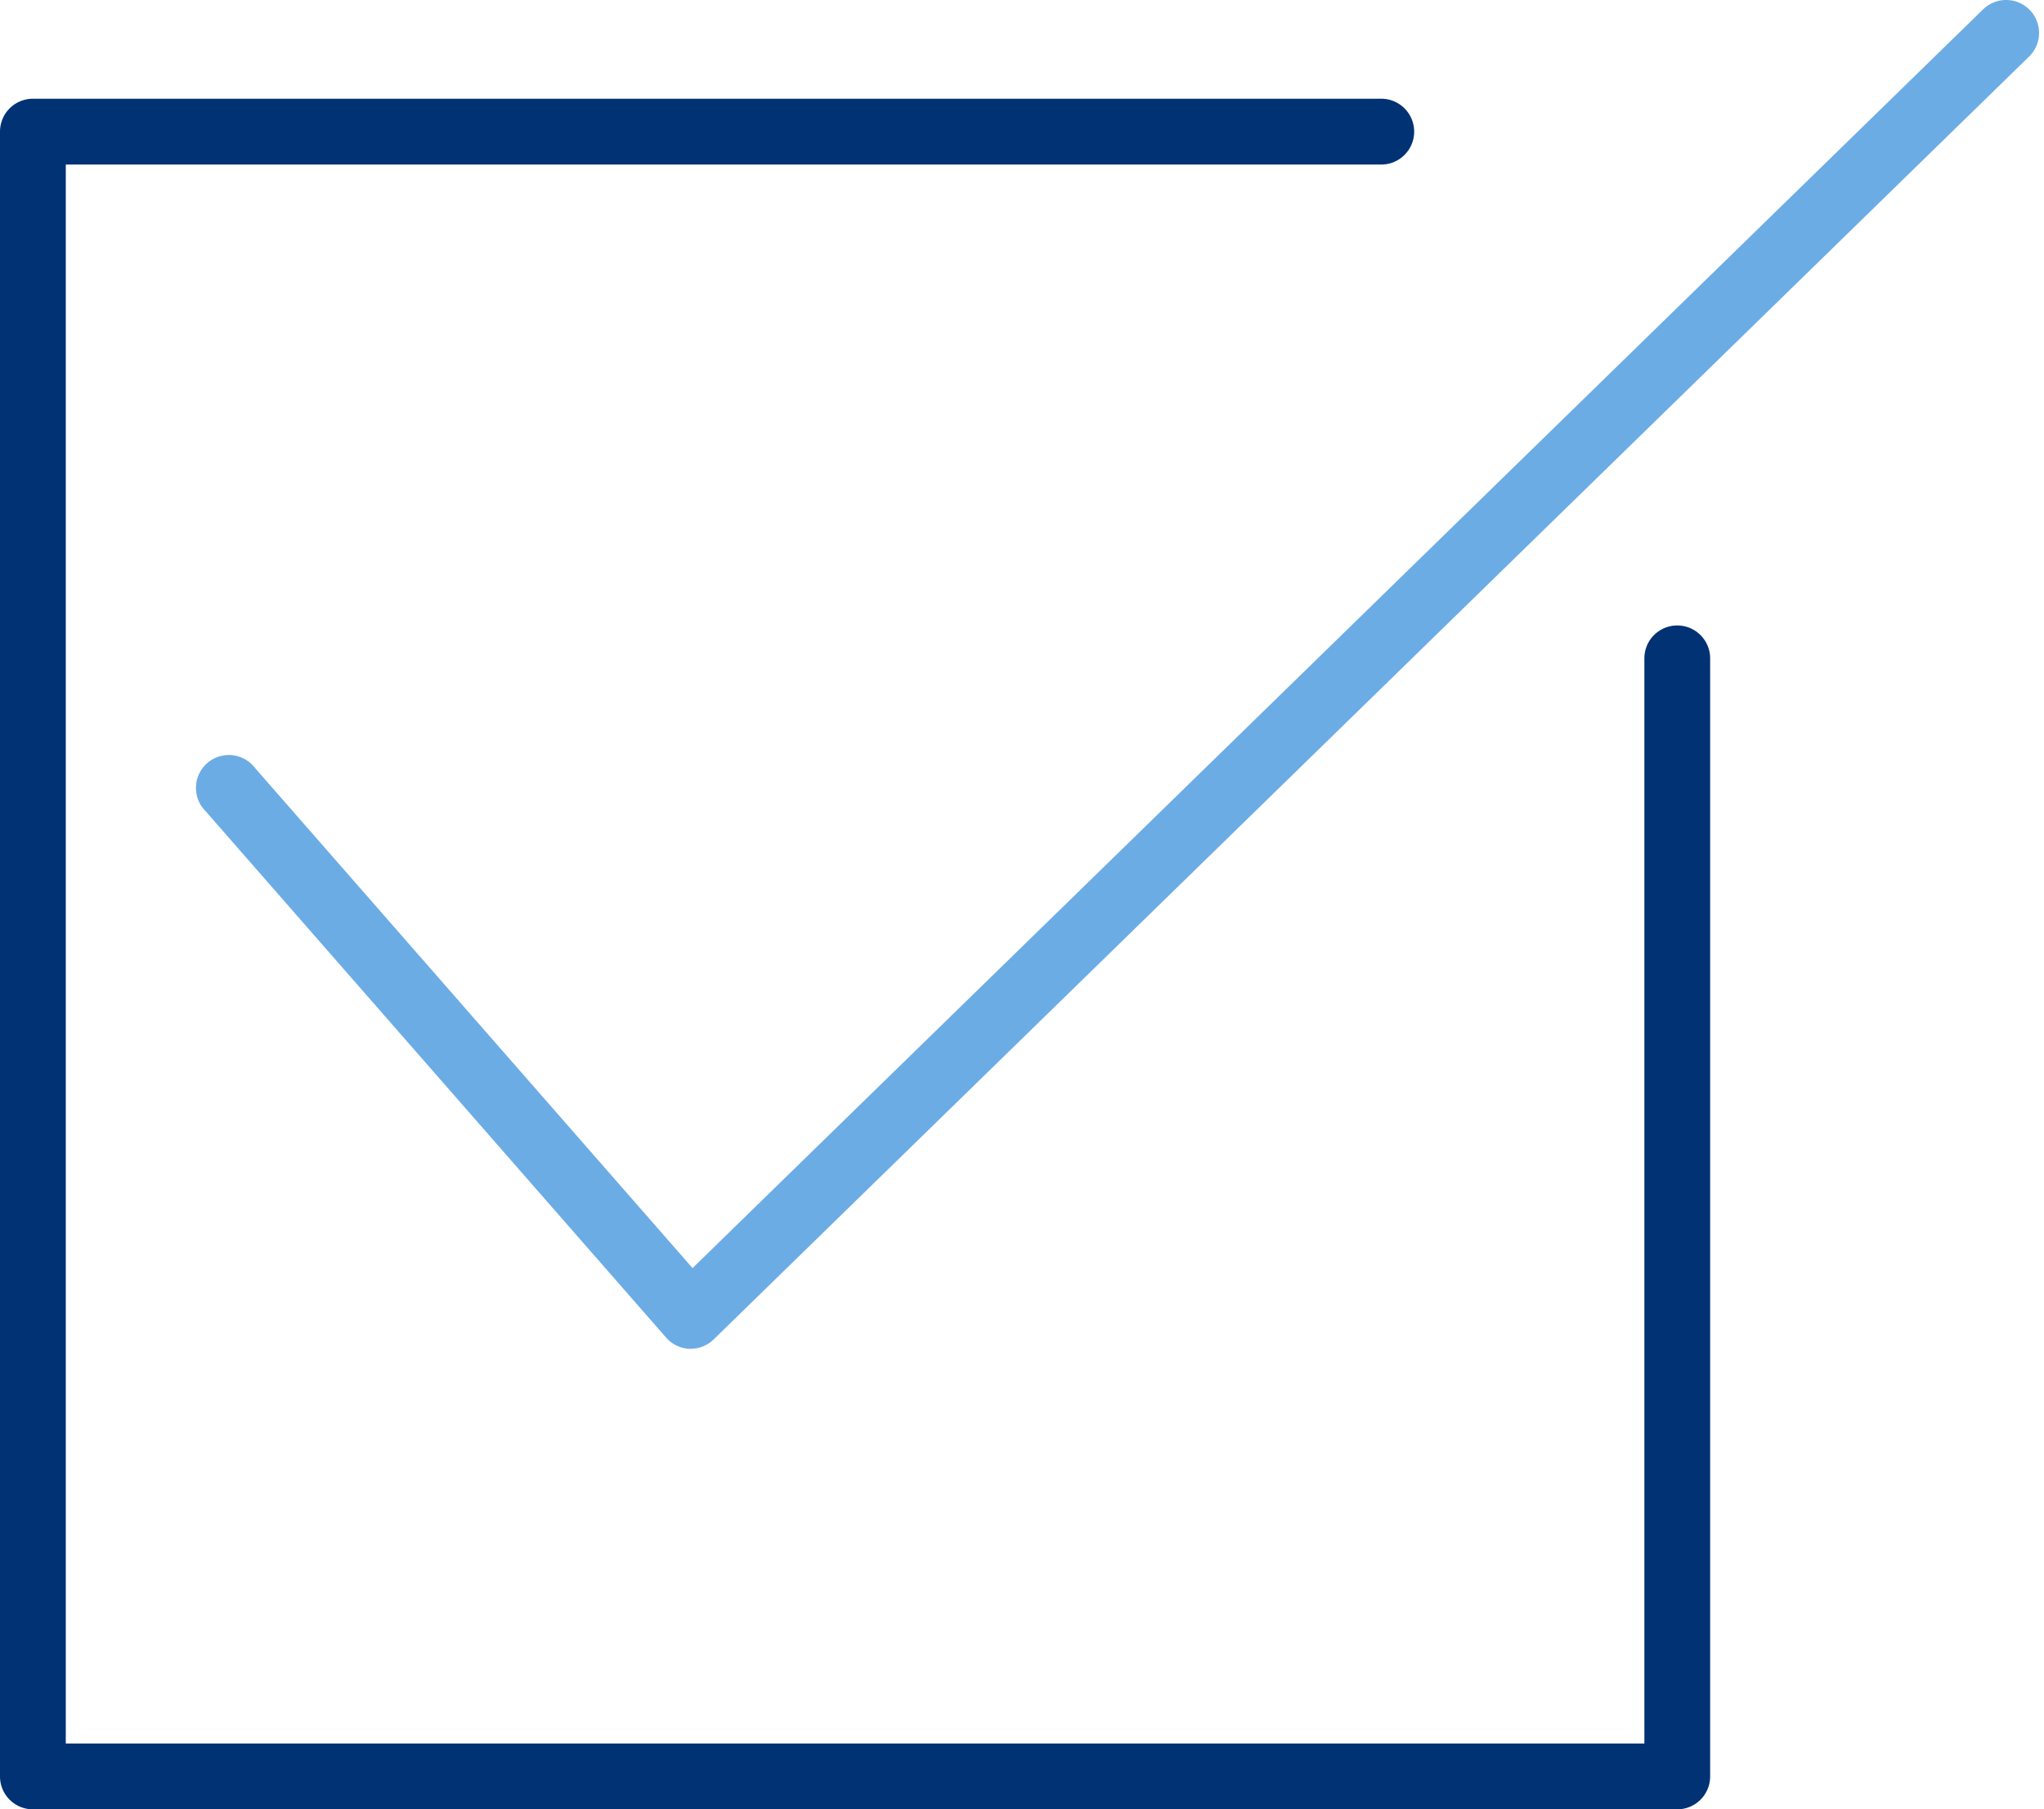 <svg width="113" height="100" viewBox="0 0 113 100" fill="none" xmlns="http://www.w3.org/2000/svg"><path d="M92.725 34.569a1.818 1.818 0 0 0-1.818 1.818v59.977H3.637V9.094h72.725a1.818 1.818 0 0 0 0-3.637H1.818A1.818 1.818 0 0 0 0 7.275v90.907C0 99.186.814 100 1.818 100h90.907a1.818 1.818 0 0 0 1.818-1.818V36.387a1.818 1.818 0 0 0-1.818-1.818z" fill="#003274"/><path d="M112.208.548a1.821 1.821 0 0 0-2.575-.03L38.286 70.087 14.094 42.441a1.818 1.818 0 1 0-2.727 2.393l25.454 29.09c.326.374.791.6 1.287.622h.072a1.82 1.82 0 0 0 1.273-.516L112.18 3.122a1.821 1.821 0 0 0 .029-2.574z" fill="#6CACE4"/></svg>